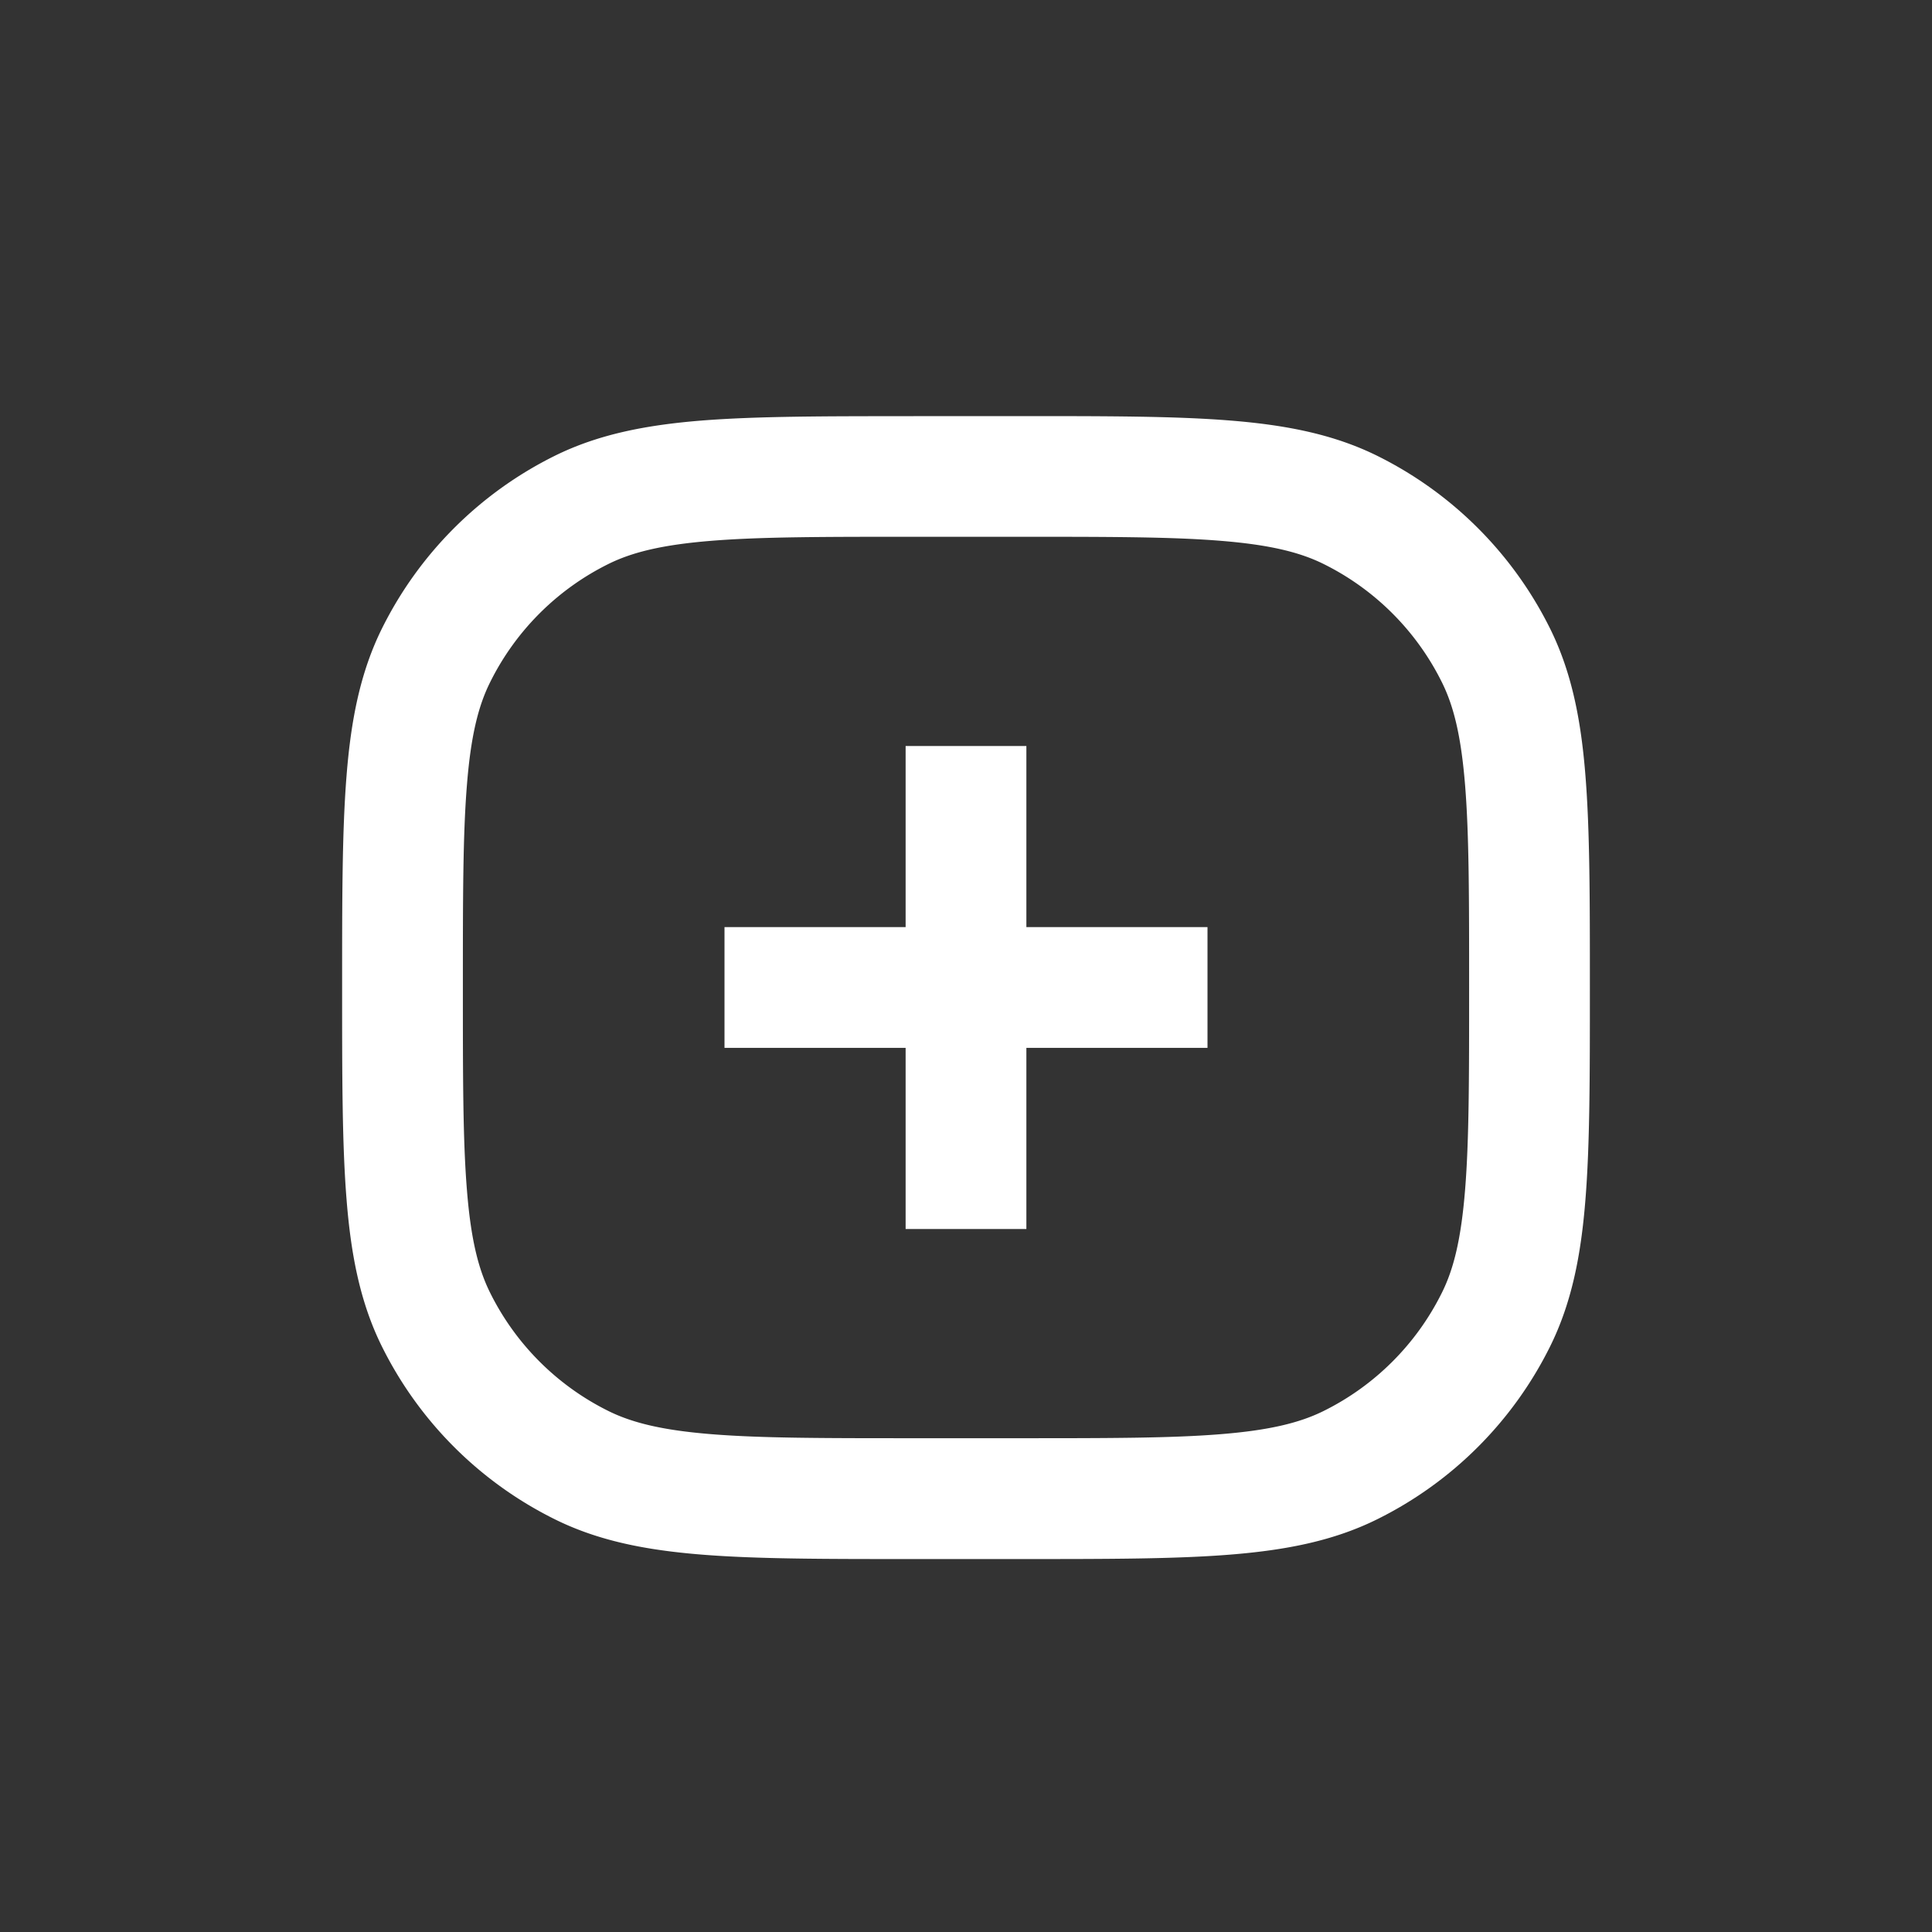 <svg width="24" height="24" fill="none" xmlns="http://www.w3.org/2000/svg" class="lG5TmBA_" viewBox="0 0 24 24"><rect x="0" y="0" width="24" height="24" fill="#333333" stroke="none"/><path fill-rule="evenodd" clip-rule="evenodd" d="M11.349 5.17h-.033c-1.068 0-1.915 0-2.598.054-.698.056-1.29.172-1.832.441a4.75 4.75 0 00-2.14 2.14c-.269.542-.386 1.134-.441 1.832-.055.683-.055 1.53-.055 2.599v.064c0 1.069 0 1.916.055 2.599.055.698.172 1.29.441 1.831a4.75 4.75 0 002.14 2.14c.542.27 1.134.386 1.832.442.683.055 1.53.055 2.598.055H12.684c1.068 0 1.915 0 2.598-.055.698-.056 1.29-.172 1.832-.442a4.75 4.75 0 002.14-2.14c.269-.541.386-1.133.441-1.831.055-.683.055-1.53.055-2.599v-.064c0-1.069 0-1.916-.055-2.599-.055-.698-.172-1.29-.441-1.832a4.75 4.75 0 00-2.14-2.14c-.542-.269-1.134-.385-1.832-.441-.683-.055-1.53-.055-2.598-.055h-1.335zM7.554 7.008c.299-.149.676-.241 1.284-.29.616-.05 1.403-.05 2.51-.05h1.303c1.108 0 1.895 0 2.511.05.608.049.985.141 1.284.29a3.25 3.25 0 011.464 1.464c.15.3.241.676.29 1.284.05.616.05 1.403.05 2.51 0 1.109 0 1.896-.05 2.512-.049.608-.14.985-.29 1.284a3.25 3.25 0 01-1.464 1.464c-.299.149-.676.241-1.284.29-.616.05-1.403.05-2.51.05h-1.303c-1.108 0-1.895 0-2.511-.05-.608-.049-.985-.141-1.284-.29a3.25 3.25 0 01-1.464-1.464c-.15-.3-.242-.676-.29-1.284-.05-.616-.05-1.403-.05-2.511s0-1.895.05-2.511c.048-.608.14-.985.29-1.284a3.25 3.25 0 011.464-1.464zm3.696 8.259v-2.25H9v-1.5h2.25v-2.25h1.5v2.25H15v1.5h-2.25v2.25h-1.5z" fill="#fff"></path></svg>